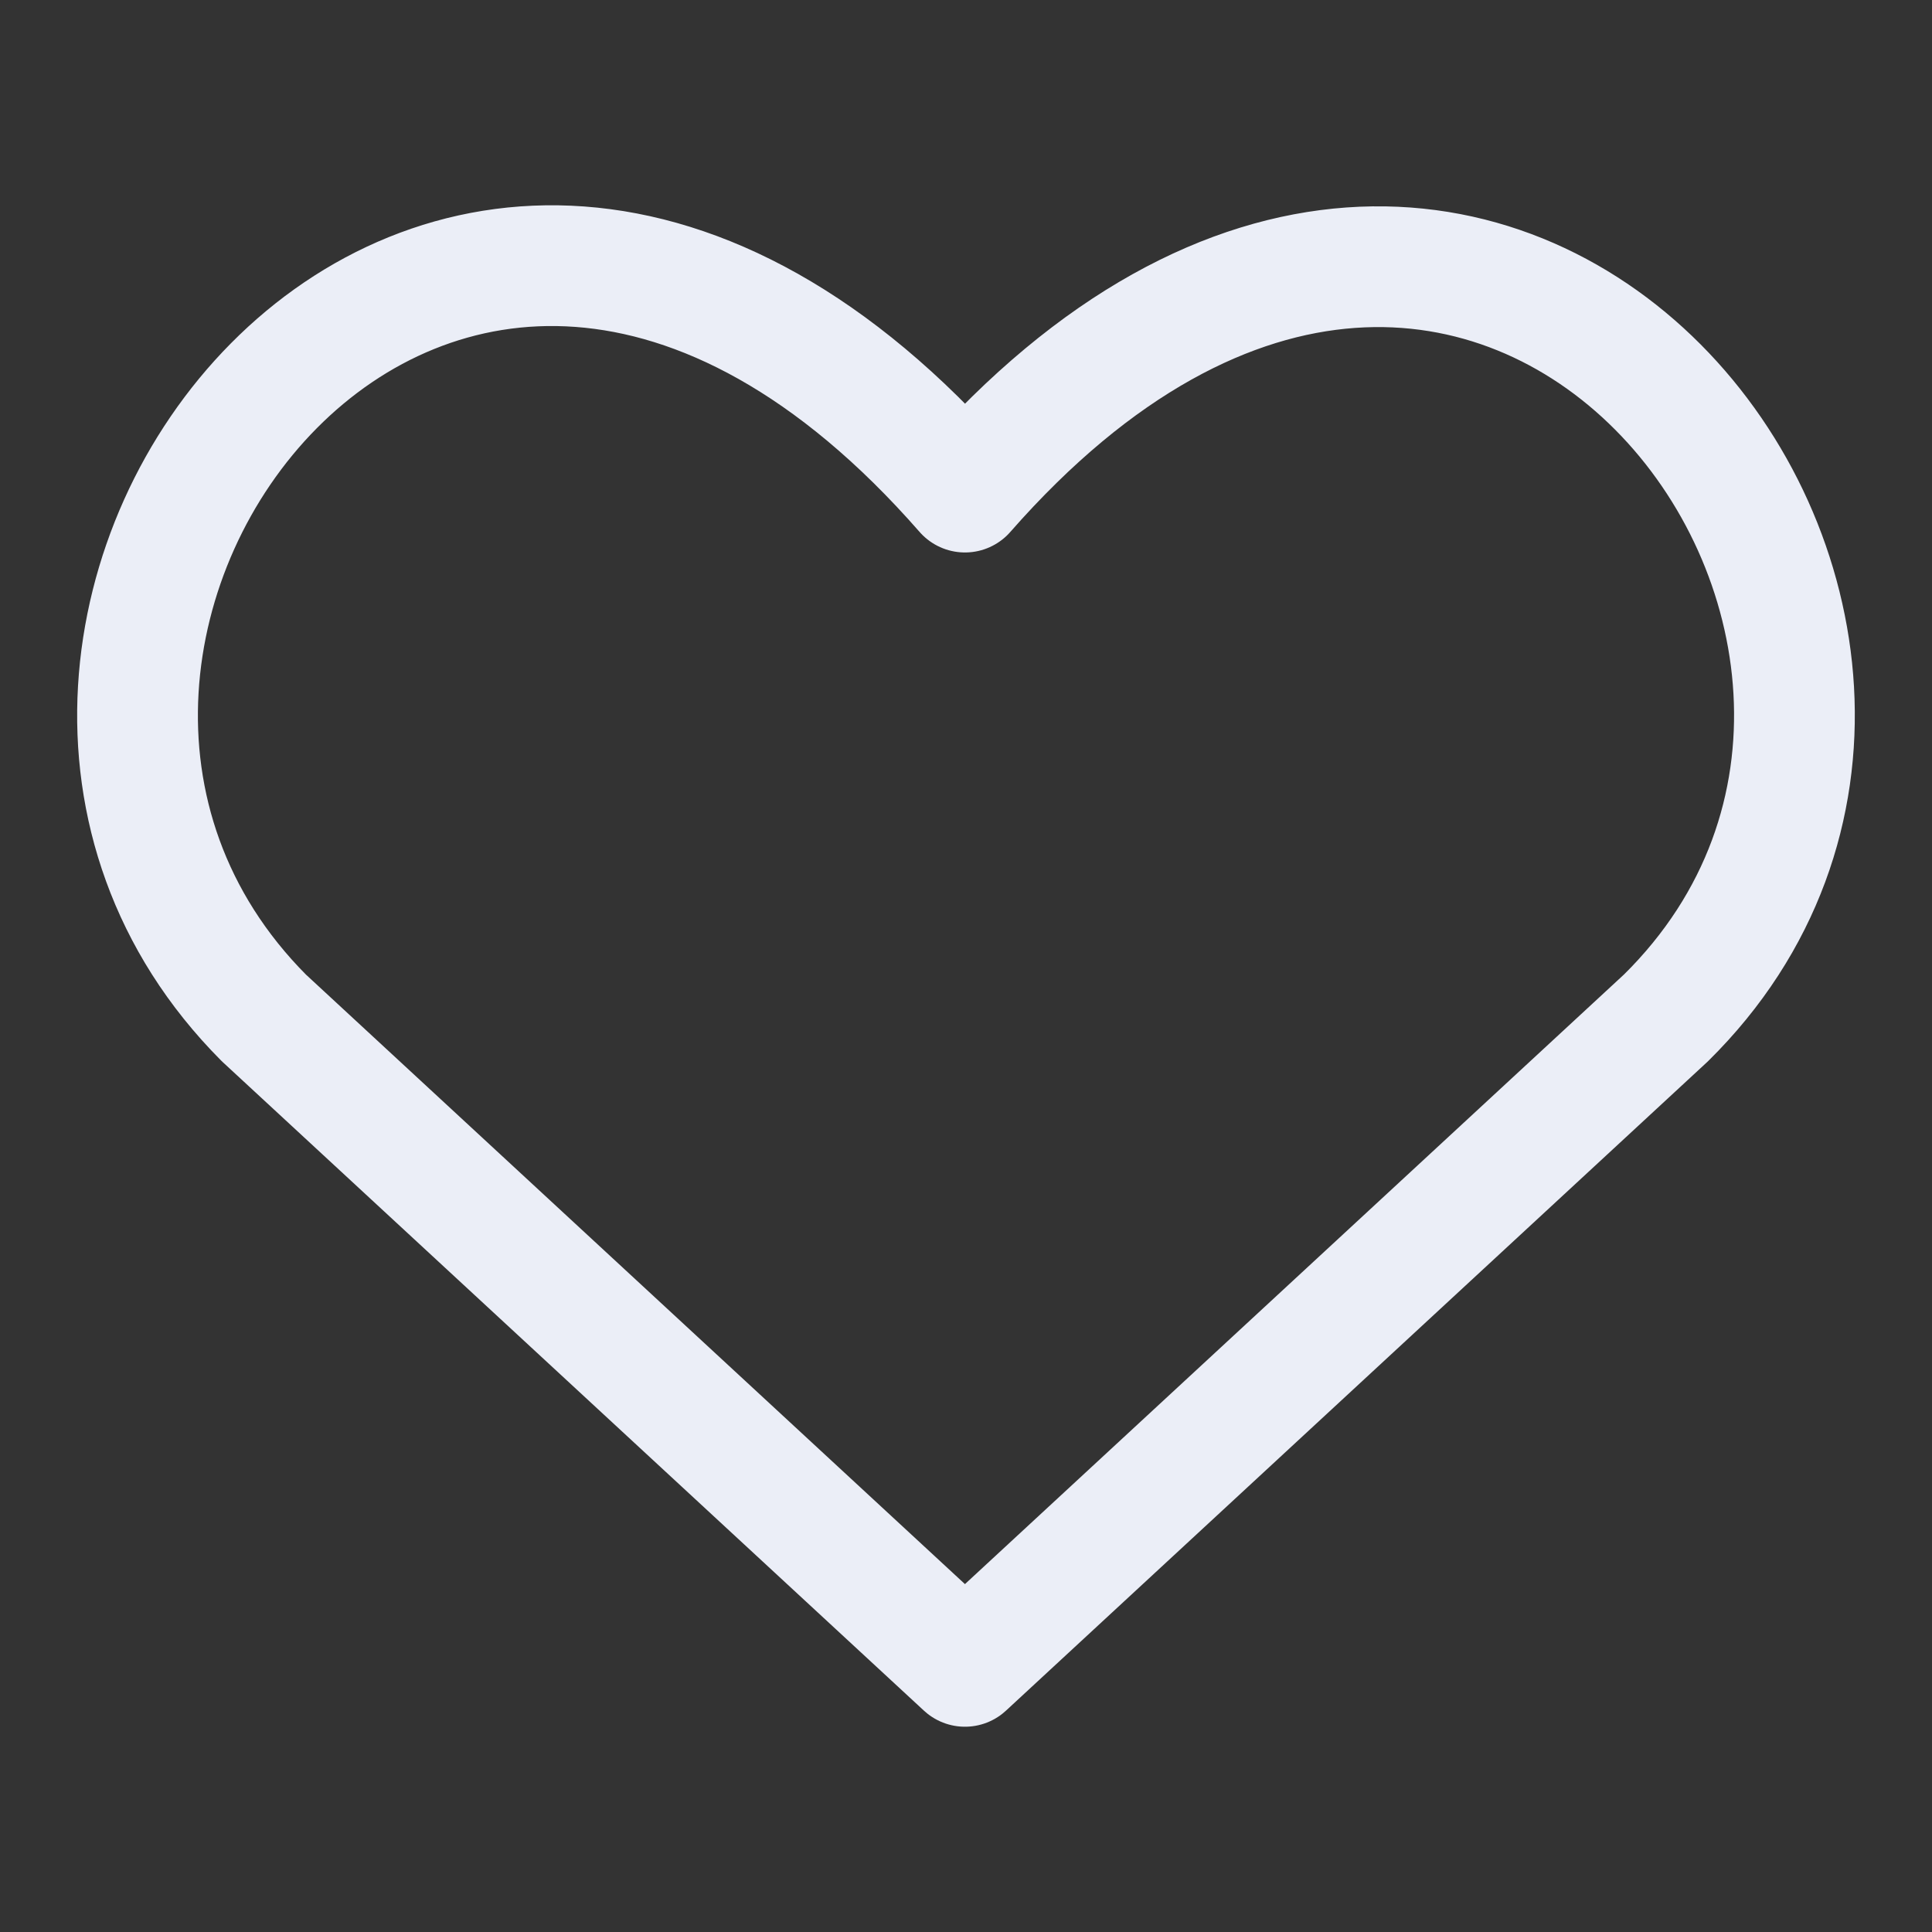 <svg width="24" height="24" viewBox="0 0 24 24" fill="none" xmlns="http://www.w3.org/2000/svg">
<rect x="0" y="0" width="24" height="24" fill="#333333" stroke="none"/>
<path d="M11.987 20.7L3.278 12.645C-1.468 7.877 5.455 -1.354 11.987 6.113C18.518 -1.332 25.506 7.899 20.695 12.645L11.987 20.7Z" stroke="#EBEEF7" stroke-width="1.5" stroke-linecap="round" stroke-linejoin="round"/>
</svg>
